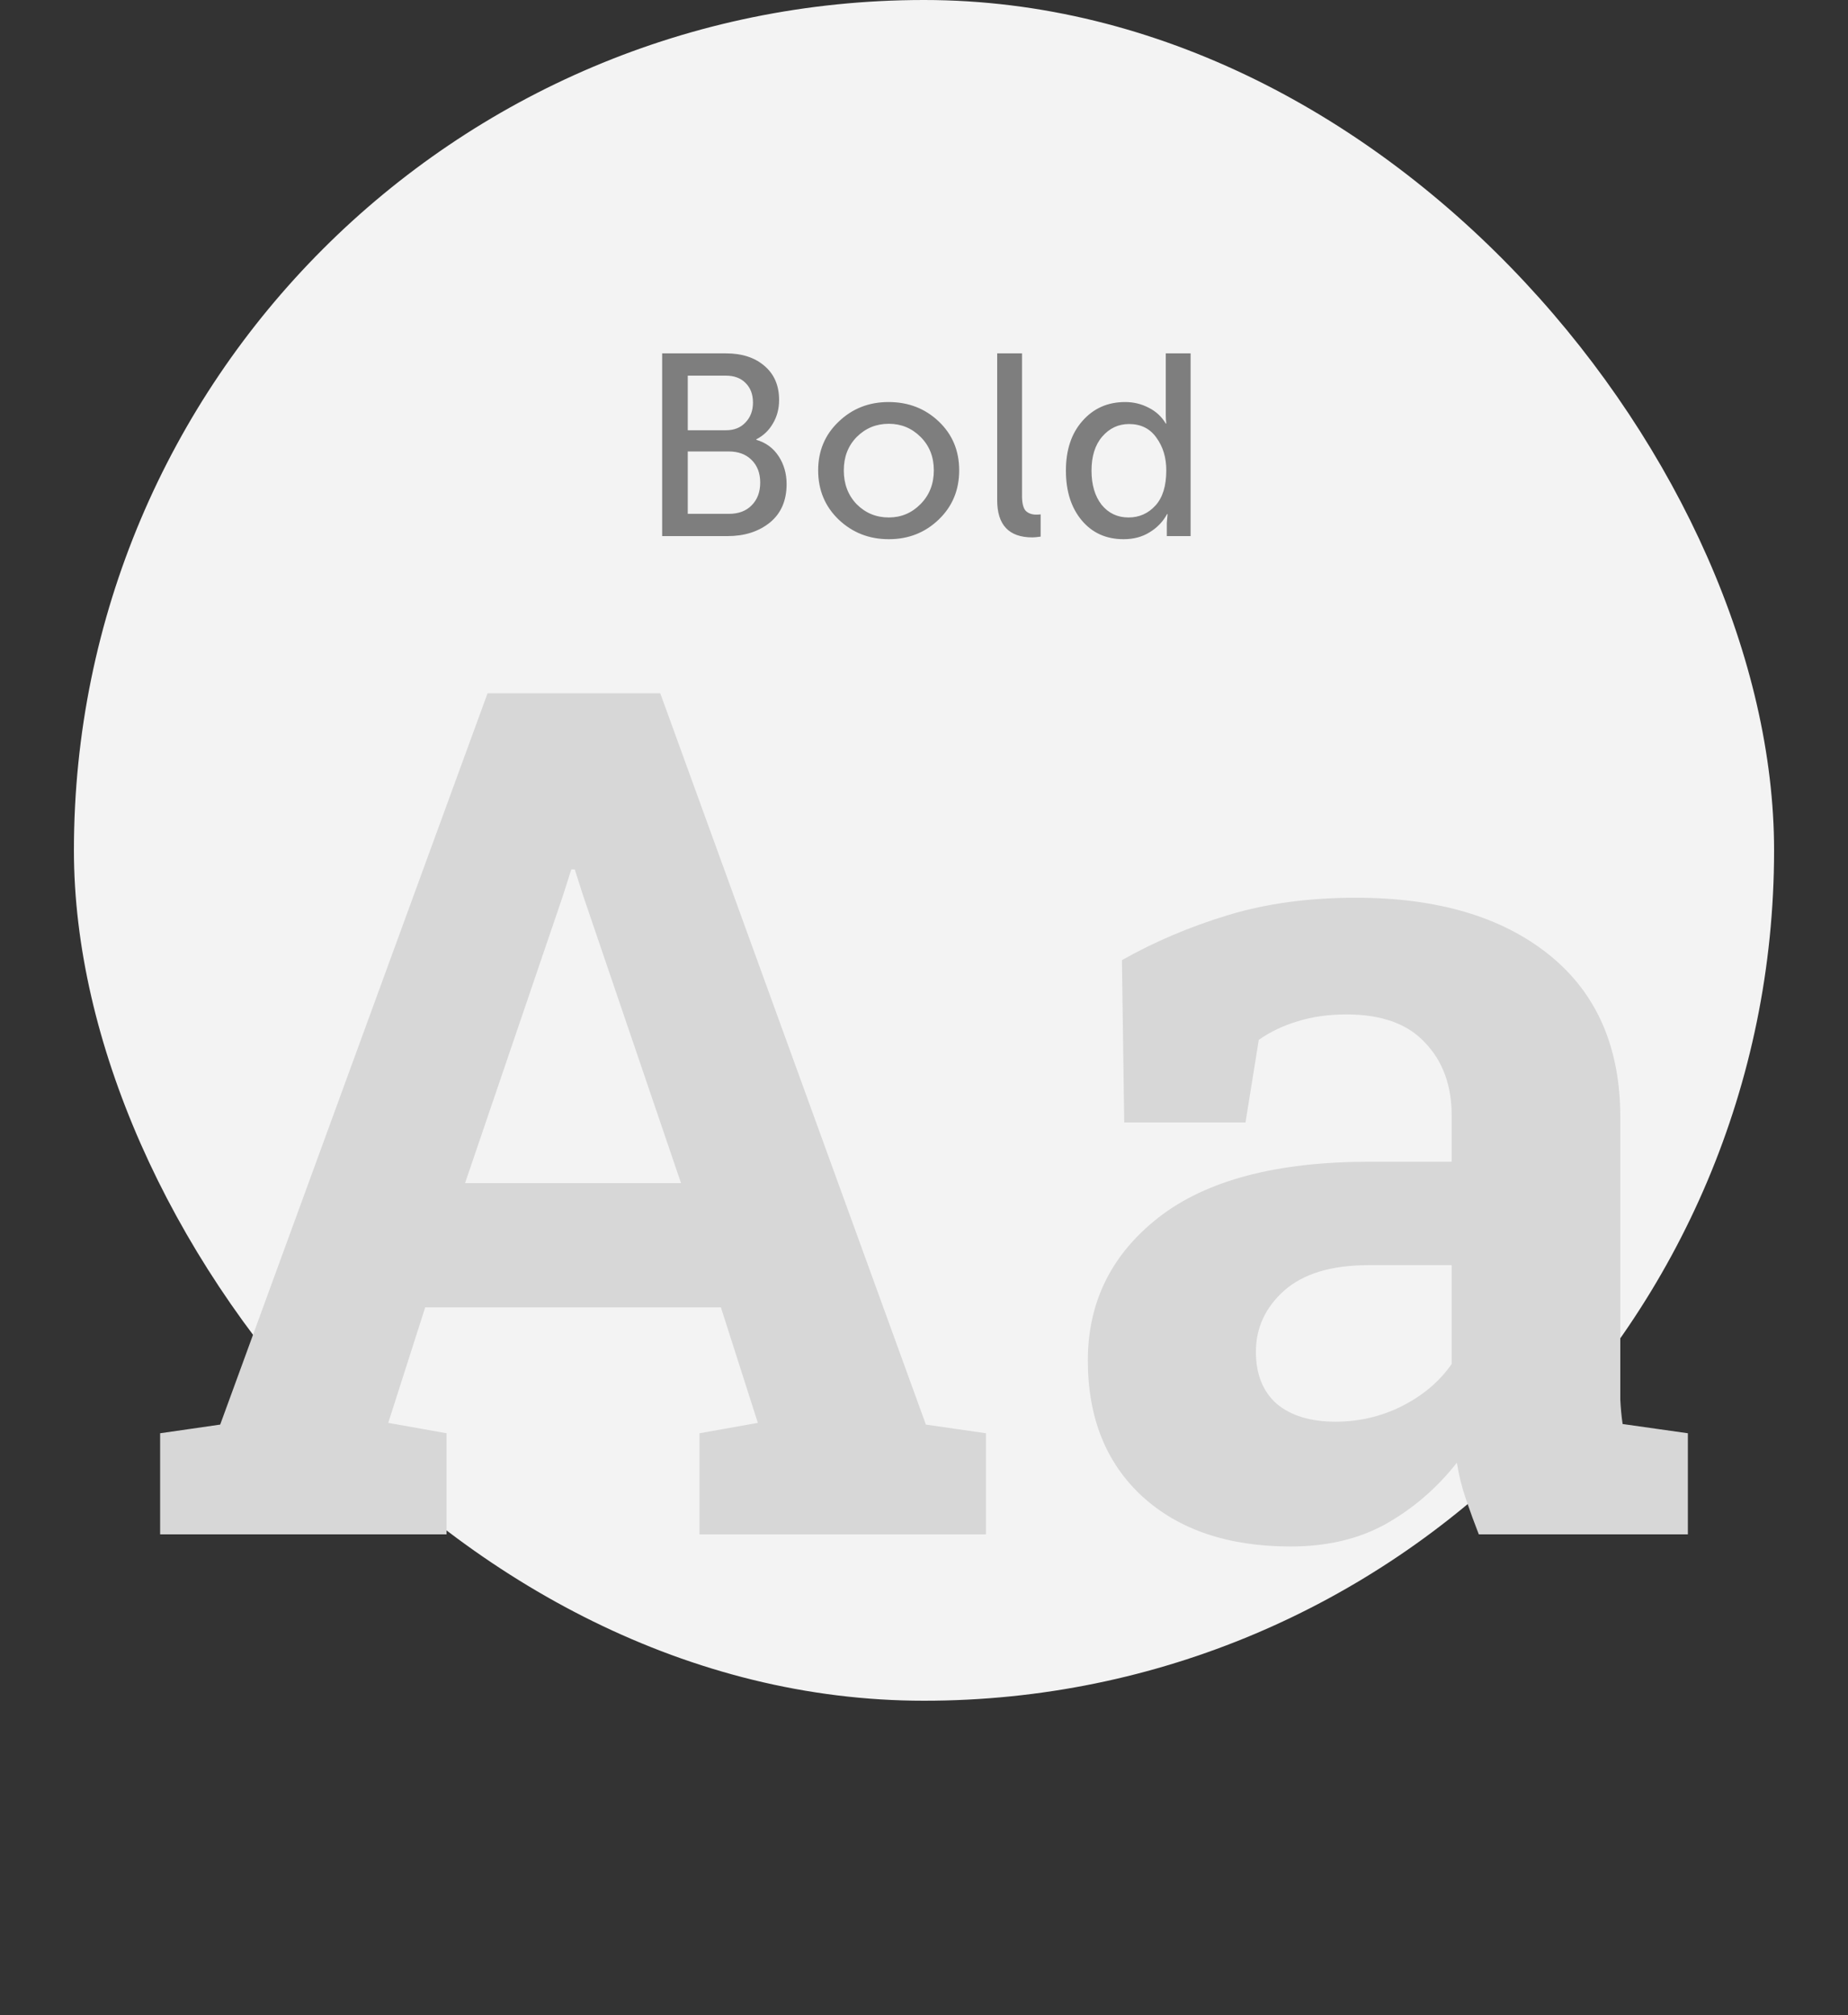 <svg width="100" height="109" viewBox="0 0 100 109" fill="none" xmlns="http://www.w3.org/2000/svg">
<rect x="0" y="0" width="100" height="109" fill="#333333" stroke="none"/>
<rect x="4" width="92" height="92" rx="46" fill="#F3F3F3"/>
<path d="M35.831 29V19.116H39.289C40.148 19.116 40.839 19.34 41.361 19.788C41.893 20.236 42.159 20.852 42.159 21.636C42.159 22.112 42.047 22.537 41.823 22.91C41.608 23.283 41.31 23.568 40.927 23.764V23.792C41.441 23.941 41.842 24.235 42.131 24.674C42.42 25.113 42.565 25.617 42.565 26.186C42.565 27.082 42.262 27.777 41.655 28.272C41.048 28.757 40.288 29 39.373 29H35.831ZM37.217 23.274H39.289C39.728 23.274 40.078 23.134 40.339 22.854C40.61 22.574 40.745 22.215 40.745 21.776C40.745 21.337 40.614 20.987 40.353 20.726C40.092 20.455 39.733 20.32 39.275 20.32H37.217V23.274ZM37.217 27.796H39.443C39.966 27.796 40.377 27.642 40.675 27.334C40.983 27.026 41.137 26.615 41.137 26.102C41.137 25.598 40.983 25.192 40.675 24.884C40.367 24.576 39.956 24.422 39.443 24.422H37.217V27.796ZM44.273 25.444C44.273 24.389 44.642 23.512 45.38 22.812C46.117 22.103 47.017 21.748 48.081 21.748C49.155 21.748 50.06 22.098 50.797 22.798C51.535 23.498 51.904 24.38 51.904 25.444C51.904 26.508 51.535 27.395 50.797 28.104C50.06 28.813 49.16 29.168 48.096 29.168C47.032 29.168 46.126 28.813 45.38 28.104C44.642 27.395 44.273 26.508 44.273 25.444ZM45.66 25.444C45.66 26.181 45.893 26.793 46.359 27.278C46.836 27.754 47.414 27.992 48.096 27.992C48.767 27.992 49.342 27.749 49.818 27.264C50.294 26.779 50.532 26.172 50.532 25.444C50.532 24.716 50.294 24.114 49.818 23.638C49.342 23.162 48.767 22.924 48.096 22.924C47.414 22.924 46.836 23.162 46.359 23.638C45.893 24.114 45.66 24.716 45.66 25.444ZM53.96 27.054V19.116H55.304V26.83C55.304 27.213 55.37 27.479 55.5 27.628C55.64 27.768 55.831 27.838 56.074 27.838C56.177 27.838 56.256 27.833 56.312 27.824V29.028C56.116 29.056 55.967 29.07 55.864 29.07C54.595 29.07 53.96 28.398 53.96 27.054ZM57.679 25.458C57.679 24.338 57.977 23.442 58.575 22.77C59.172 22.089 59.942 21.748 60.885 21.748C61.342 21.748 61.767 21.851 62.159 22.056C62.551 22.252 62.859 22.537 63.083 22.91H63.111C63.092 22.77 63.083 22.611 63.083 22.434V19.116H64.427V29H63.139V28.286L63.181 27.81H63.153C62.938 28.211 62.625 28.538 62.215 28.79C61.813 29.042 61.342 29.168 60.801 29.168C59.858 29.168 59.102 28.827 58.533 28.146C57.963 27.465 57.679 26.569 57.679 25.458ZM59.065 25.458C59.065 26.223 59.247 26.839 59.611 27.306C59.984 27.763 60.469 27.992 61.067 27.992C61.645 27.992 62.131 27.777 62.523 27.348C62.915 26.919 63.111 26.284 63.111 25.444C63.111 24.753 62.933 24.165 62.579 23.68C62.233 23.185 61.739 22.938 61.095 22.938C60.516 22.938 60.031 23.167 59.639 23.624C59.256 24.072 59.065 24.683 59.065 25.458Z" fill="#7E7E7E"/>
<path d="M8.665 83V77.531L11.915 77.062L26.384 37.5H35.727L50.102 77.062L53.352 77.531V83H37.852V77.531L41.009 76.969L39.009 70.719H23.009L21.009 76.969L24.165 77.531V83H8.665ZM25.165 64H36.852L31.54 48.406L31.102 47.031H30.915L30.446 48.5L25.165 64ZM69.835 83.656C66.481 83.656 63.814 82.76 61.835 80.969C59.856 79.156 58.866 76.698 58.866 73.594C58.866 70.427 60.148 67.844 62.71 65.844C65.293 63.844 69.085 62.844 74.085 62.844H78.554V60.344C78.554 58.719 78.075 57.406 77.116 56.406C76.179 55.385 74.762 54.875 72.866 54.875C71.887 54.875 71.002 55 70.21 55.25C69.439 55.479 68.741 55.812 68.116 56.25L67.397 60.719H60.835L60.71 51.938C62.481 50.938 64.397 50.125 66.46 49.5C68.522 48.875 70.825 48.562 73.366 48.562C77.783 48.562 81.272 49.594 83.835 51.656C86.397 53.719 87.679 56.646 87.679 60.438V74.375C87.679 74.833 87.679 75.281 87.679 75.719C87.7 76.156 87.741 76.594 87.804 77.031L91.335 77.531V83H80.022C79.793 82.417 79.564 81.792 79.335 81.125C79.106 80.458 78.939 79.792 78.835 79.125C77.752 80.5 76.47 81.604 74.991 82.438C73.533 83.25 71.814 83.656 69.835 83.656ZM72.272 76.906C73.543 76.906 74.741 76.625 75.866 76.062C77.012 75.479 77.908 74.719 78.554 73.781V68.438H74.054C72.054 68.438 70.533 68.896 69.491 69.812C68.47 70.729 67.96 71.833 67.96 73.125C67.96 74.333 68.335 75.271 69.085 75.938C69.856 76.583 70.918 76.906 72.272 76.906Z" fill="#D7D7D7"/>
</svg>

